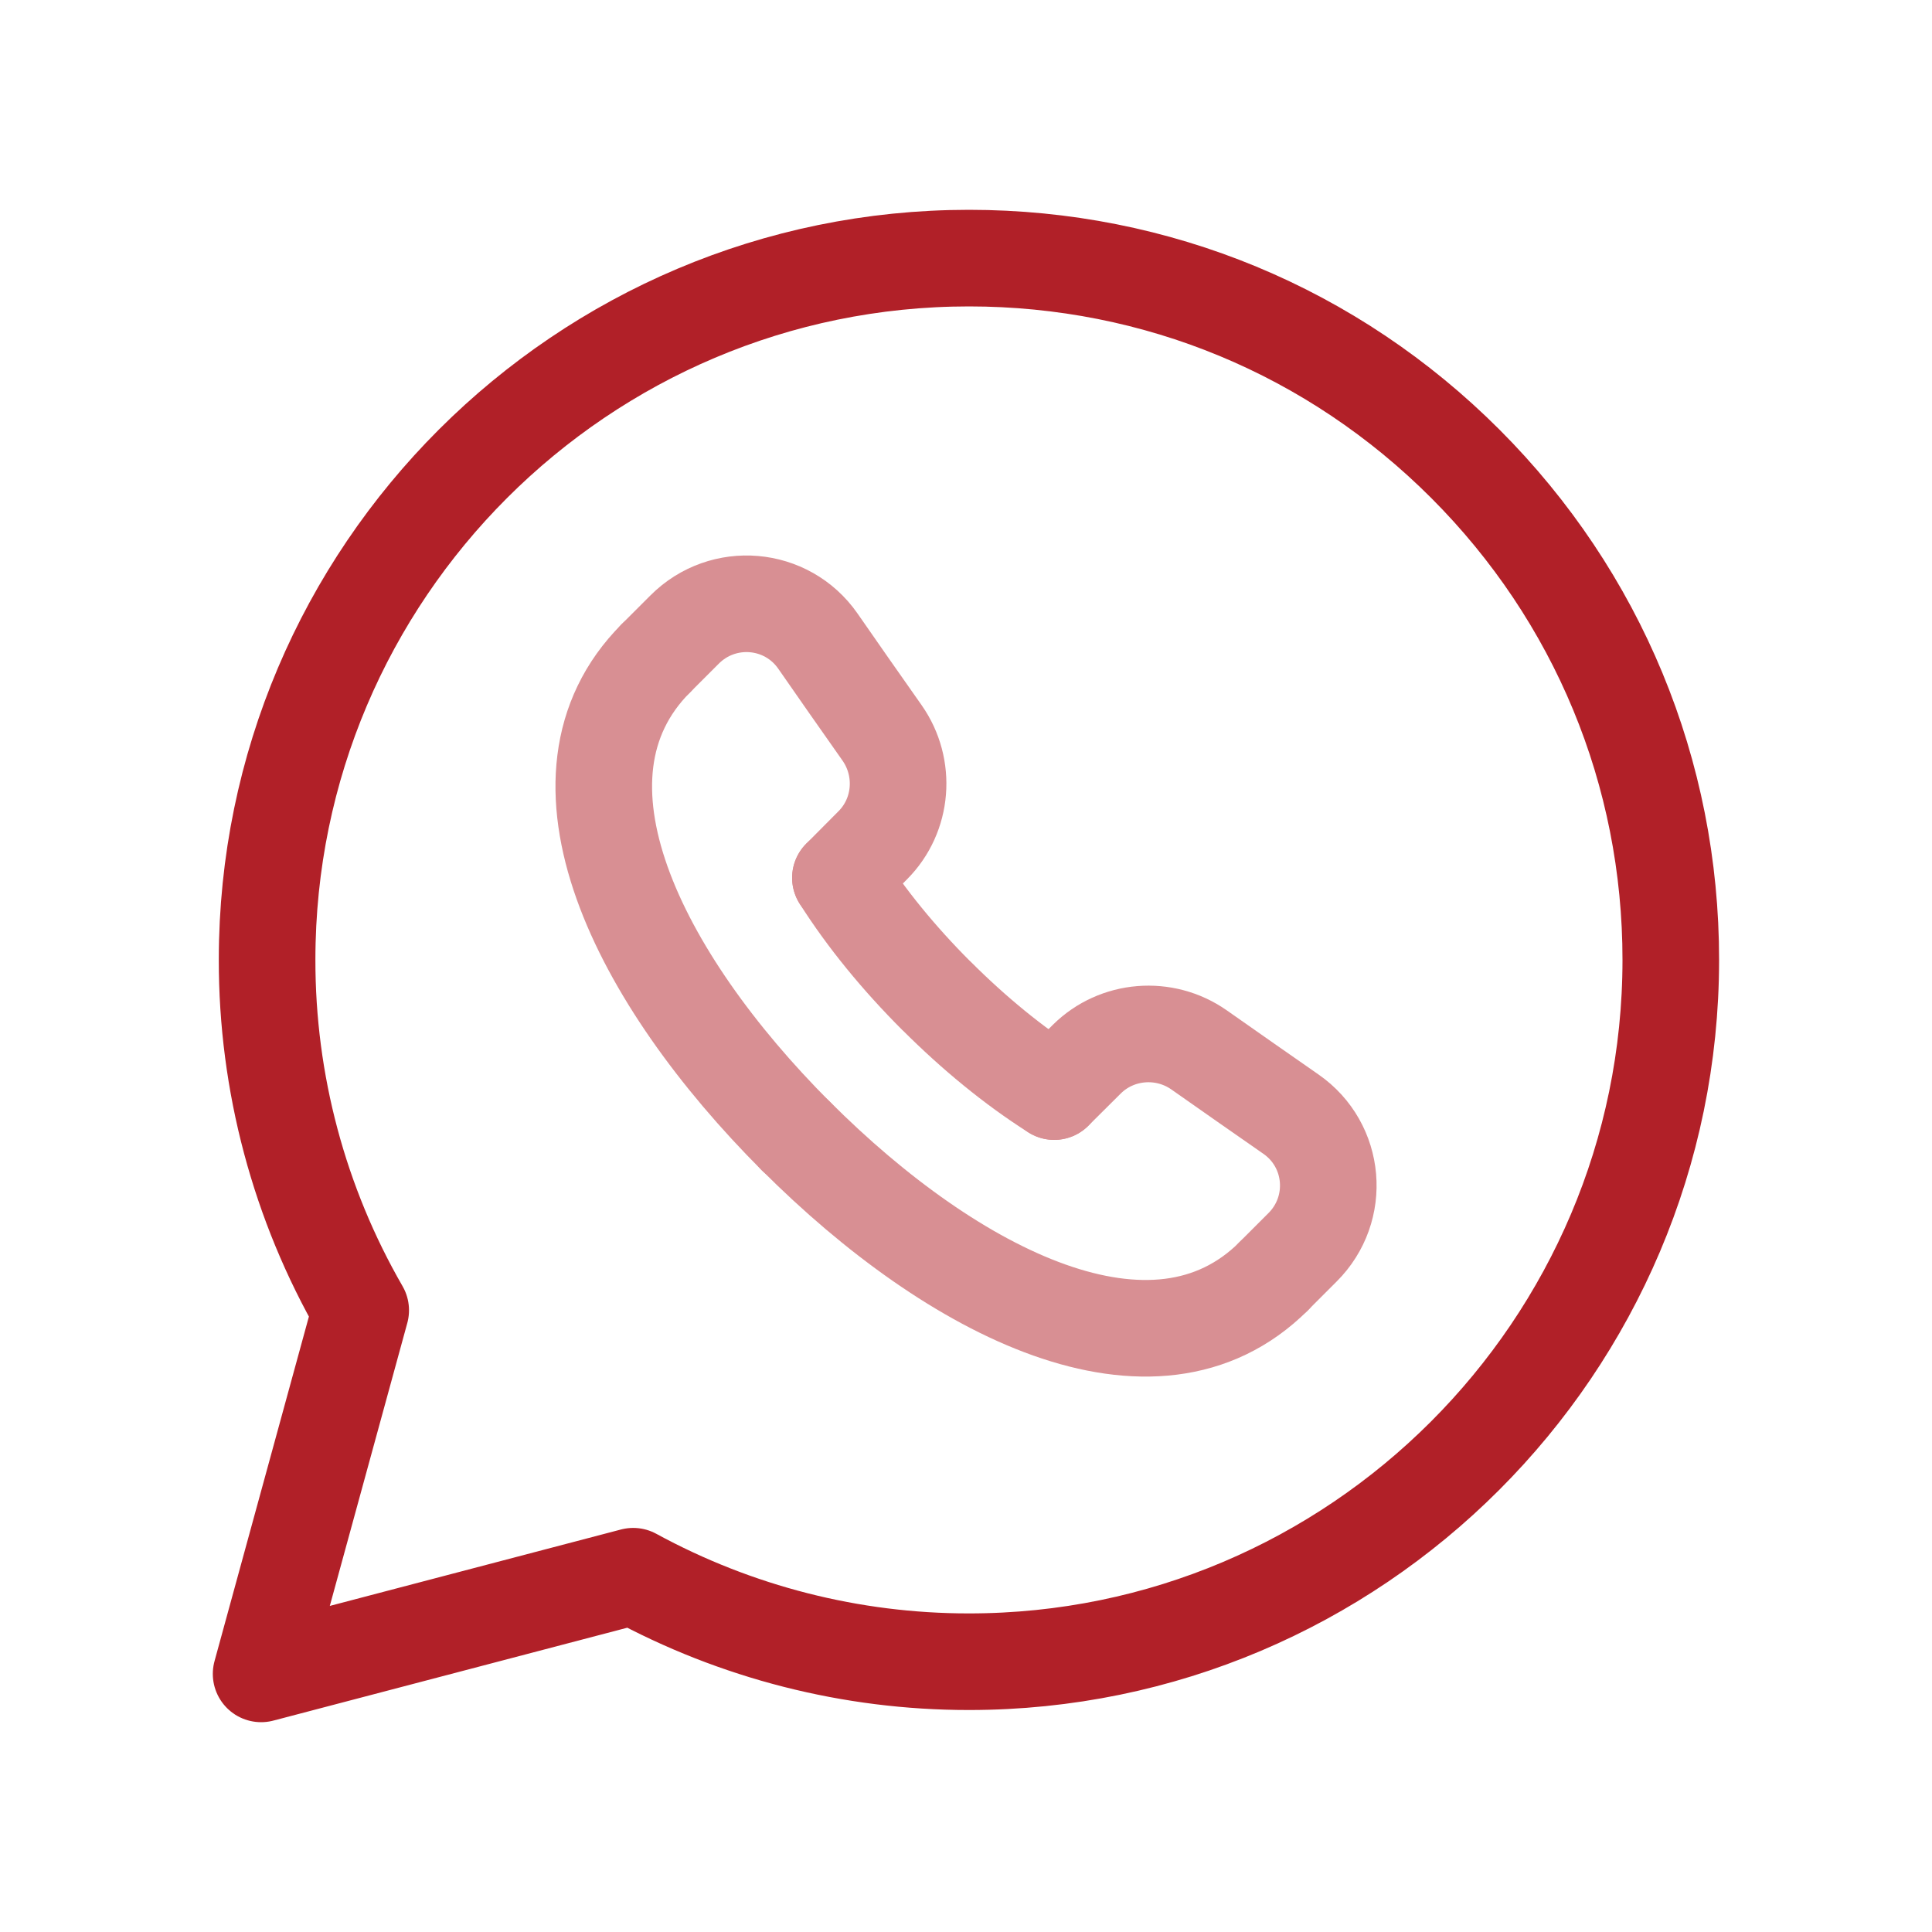 <svg width="20" height="20" viewBox="0 0 20 20" fill="none" xmlns="http://www.w3.org/2000/svg">
<path fill-rule="evenodd" clip-rule="evenodd" d="M15.17 4.802C13.798 3.429 11.974 2.672 10.031 2.672C6.025 2.672 2.766 5.929 2.765 9.933C2.763 11.207 3.097 12.46 3.734 13.564L2.703 17.328L6.555 16.317C7.621 16.898 8.814 17.202 10.027 17.202H10.031C14.035 17.202 17.294 13.943 17.296 9.939C17.297 7.999 16.541 6.175 15.17 4.802Z" stroke="#B12028" stroke-linecap="round" stroke-linejoin="round"/>
<g opacity="0.5">
<path d="M10.913 11.3L11.251 10.964C11.562 10.656 12.053 10.617 12.412 10.868C12.758 11.112 13.072 11.33 13.363 11.533C13.827 11.855 13.883 12.515 13.483 12.913L13.184 13.212" stroke="#B12028" stroke-linecap="round" stroke-linejoin="round"/>
<path d="M6.788 6.816L7.087 6.517C7.485 6.118 8.145 6.174 8.467 6.637C8.669 6.928 8.888 7.242 9.132 7.588C9.383 7.947 9.345 8.438 9.036 8.749L8.7 9.087" stroke="#B12028" stroke-linecap="round" stroke-linejoin="round"/>
<path d="M13.184 13.213C11.95 14.441 9.876 13.398 8.238 11.759" stroke="#B12028" stroke-linecap="round" stroke-linejoin="round"/>
<path d="M8.24 11.762C6.603 10.123 5.559 8.05 6.788 6.816" stroke="#B12028" stroke-linecap="round" stroke-linejoin="round"/>
<path d="M8.7 9.087C8.966 9.507 9.307 9.922 9.692 10.307L9.694 10.308C10.079 10.693 10.493 11.034 10.913 11.3" stroke="#B12028" stroke-linecap="round" stroke-linejoin="round"/>
</g>
</svg>
